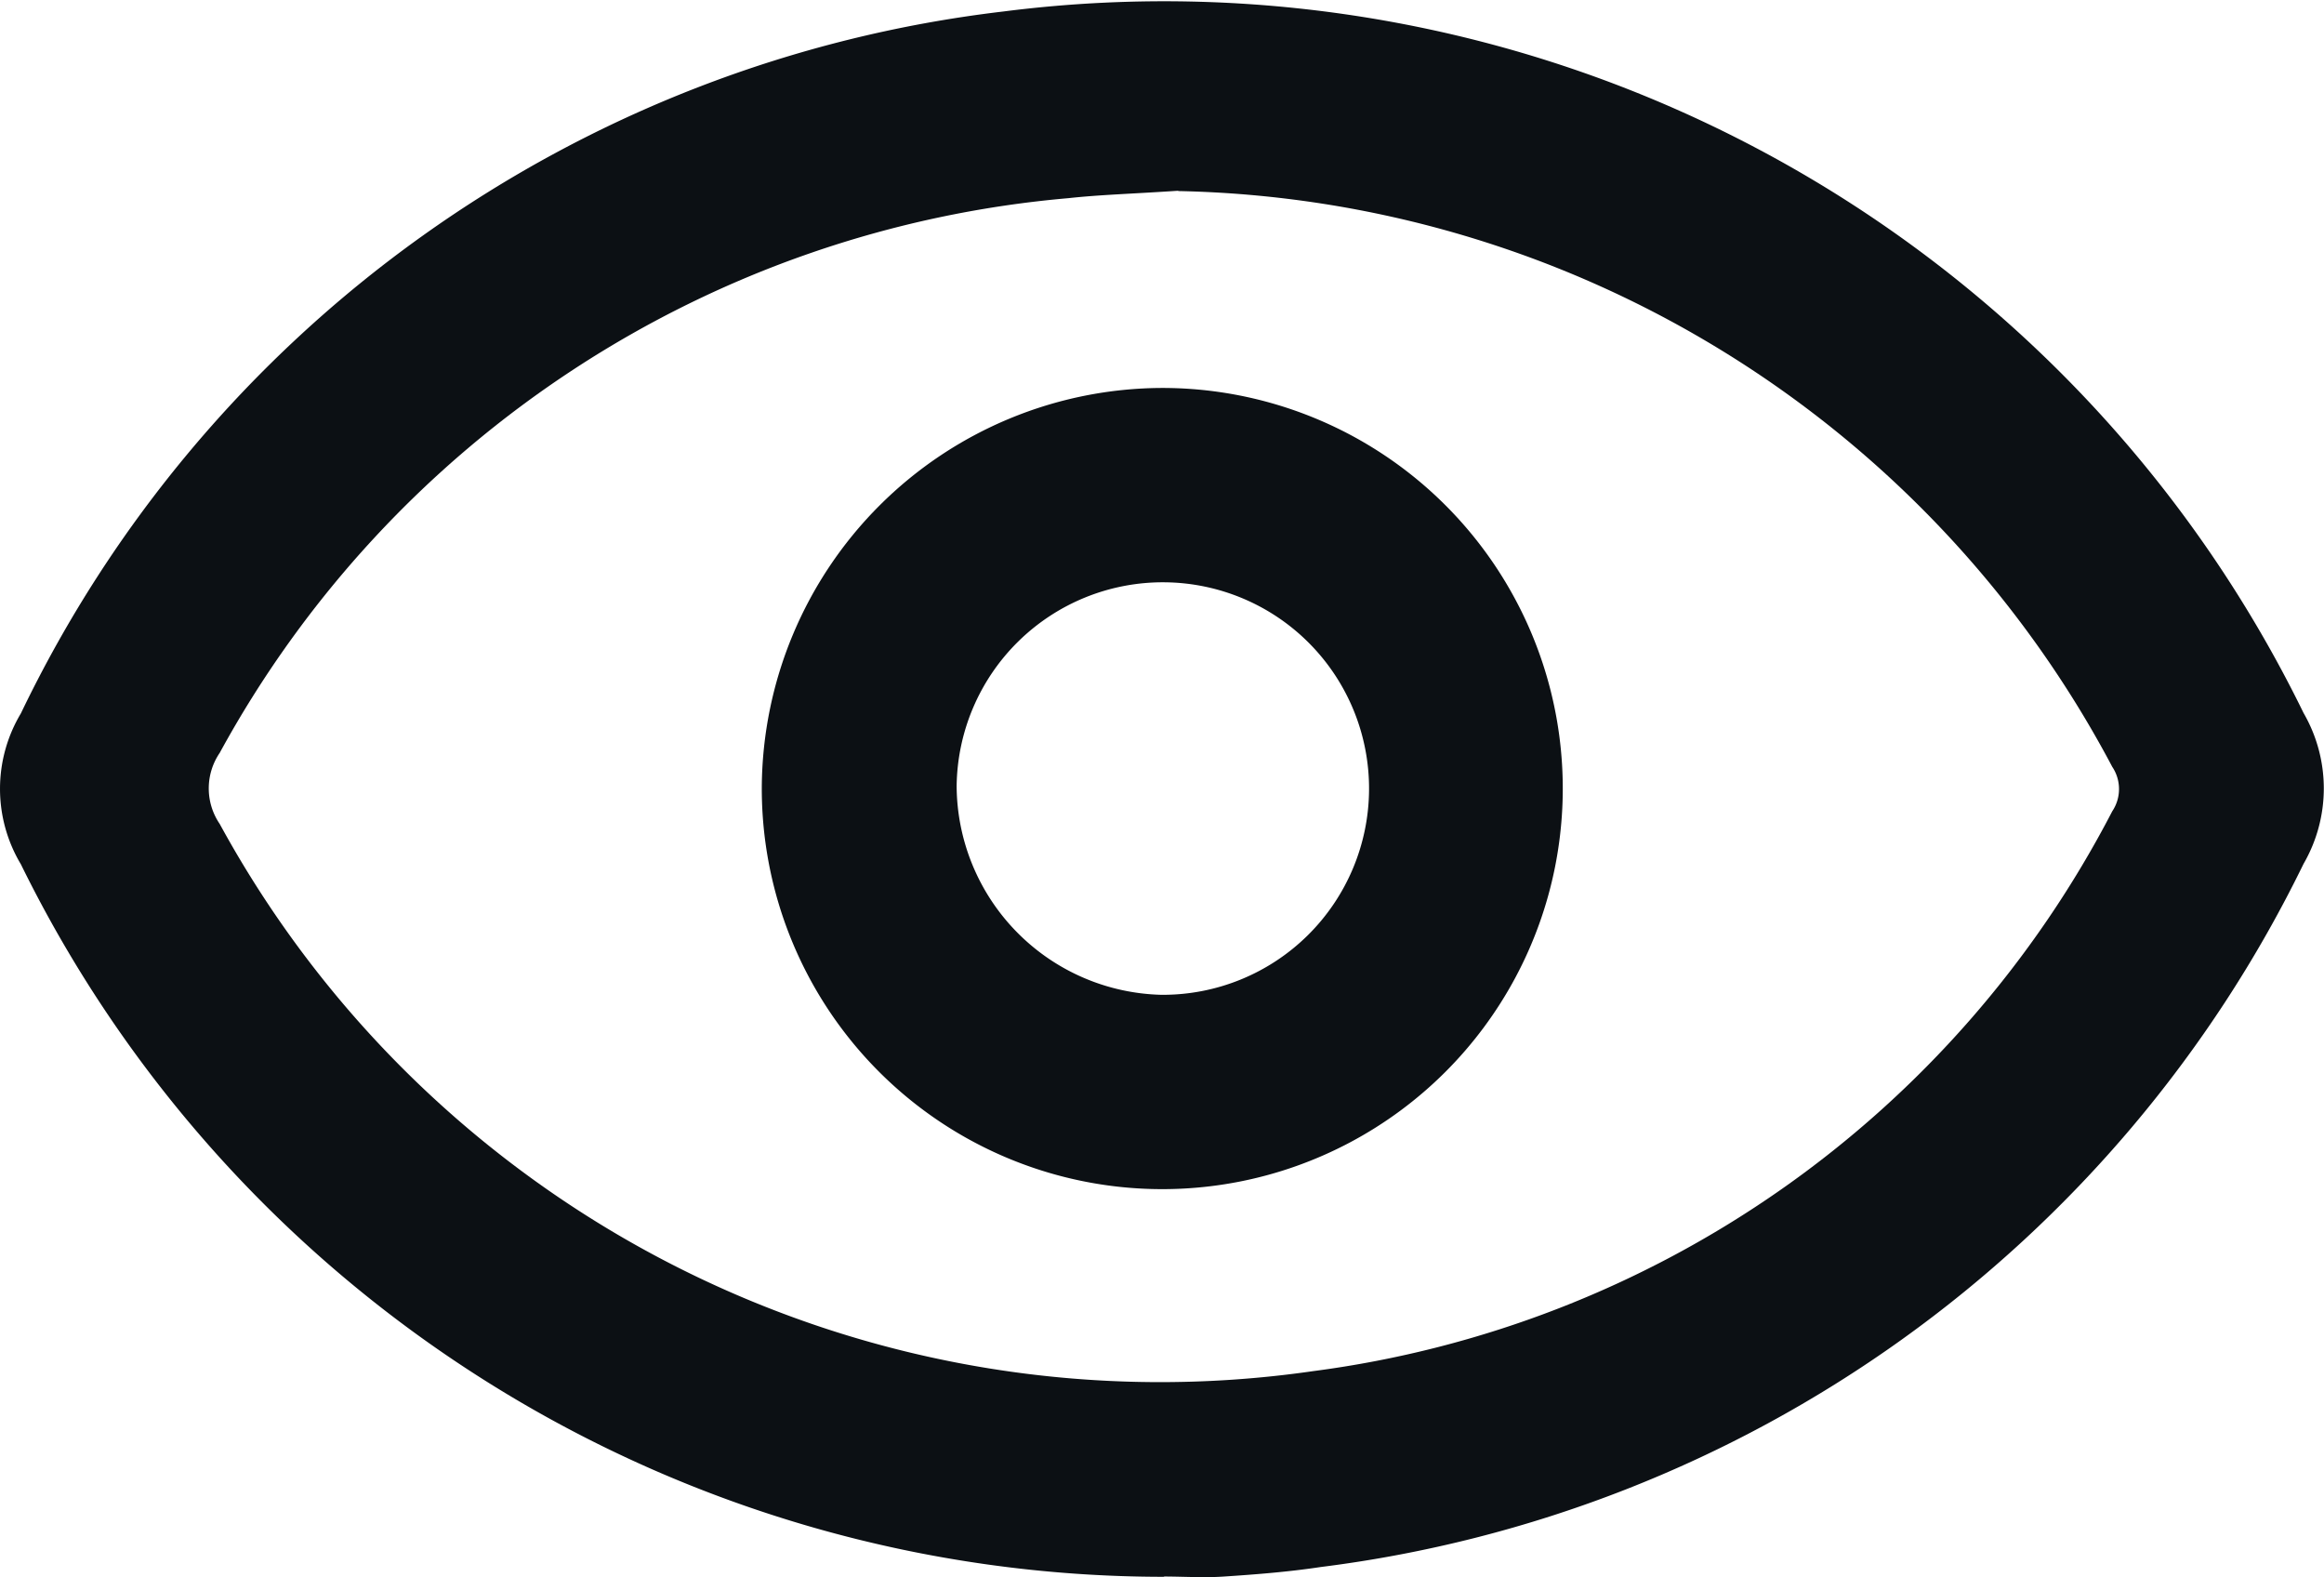 <svg id="Group_173241" data-name="Group 173241" xmlns="http://www.w3.org/2000/svg" xmlns:xlink="http://www.w3.org/1999/xlink" width="16.364" height="11.103" viewBox="0 0 16.364 11.103">
  <defs>
    <clipPath id="clip-path">
      <rect id="Rectangle_32559" data-name="Rectangle 32559" width="16.364" height="11.103" fill="#0c1014"/>
    </clipPath>
  </defs>
  <g id="Group_173240" data-name="Group 173240" clip-path="url(#clip-path)">
    <path id="Path_79446" data-name="Path 79446" d="M8.2,11.1A8.969,8.969,0,0,1,.147,6.084a1.033,1.033,0,0,1,0-1.062A8.819,8.819,0,0,1,7.064.081a8.93,8.93,0,0,1,9.156,4.938,1.06,1.06,0,0,1,0,1.062A8.934,8.934,0,0,1,9.3,11.031c-.225.034-.453.052-.68.067-.142.01-.285,0-.427,0m.1-9.755c-.33.022-.551.028-.77.052A7.552,7.552,0,0,0,1.547,5.3a.444.444,0,0,0,0,.5,7.543,7.543,0,0,0,7.7,3.852,7.419,7.419,0,0,0,5.626-3.941.281.281,0,0,0,0-.313A7.615,7.615,0,0,0,8.3,1.345" transform="translate(0 0)" fill="#0c1014"/>
    <path id="Path_79447" data-name="Path 79447" d="M96.946,47.928a2.82,2.82,0,1,1-2.818,2.811,2.828,2.828,0,0,1,2.818-2.811m0,4.272A1.452,1.452,0,1,0,95.5,50.731,1.478,1.478,0,0,0,96.941,52.2" transform="translate(-88.764 -45.197)" fill="#0c1014"/>
  </g>
</svg>
